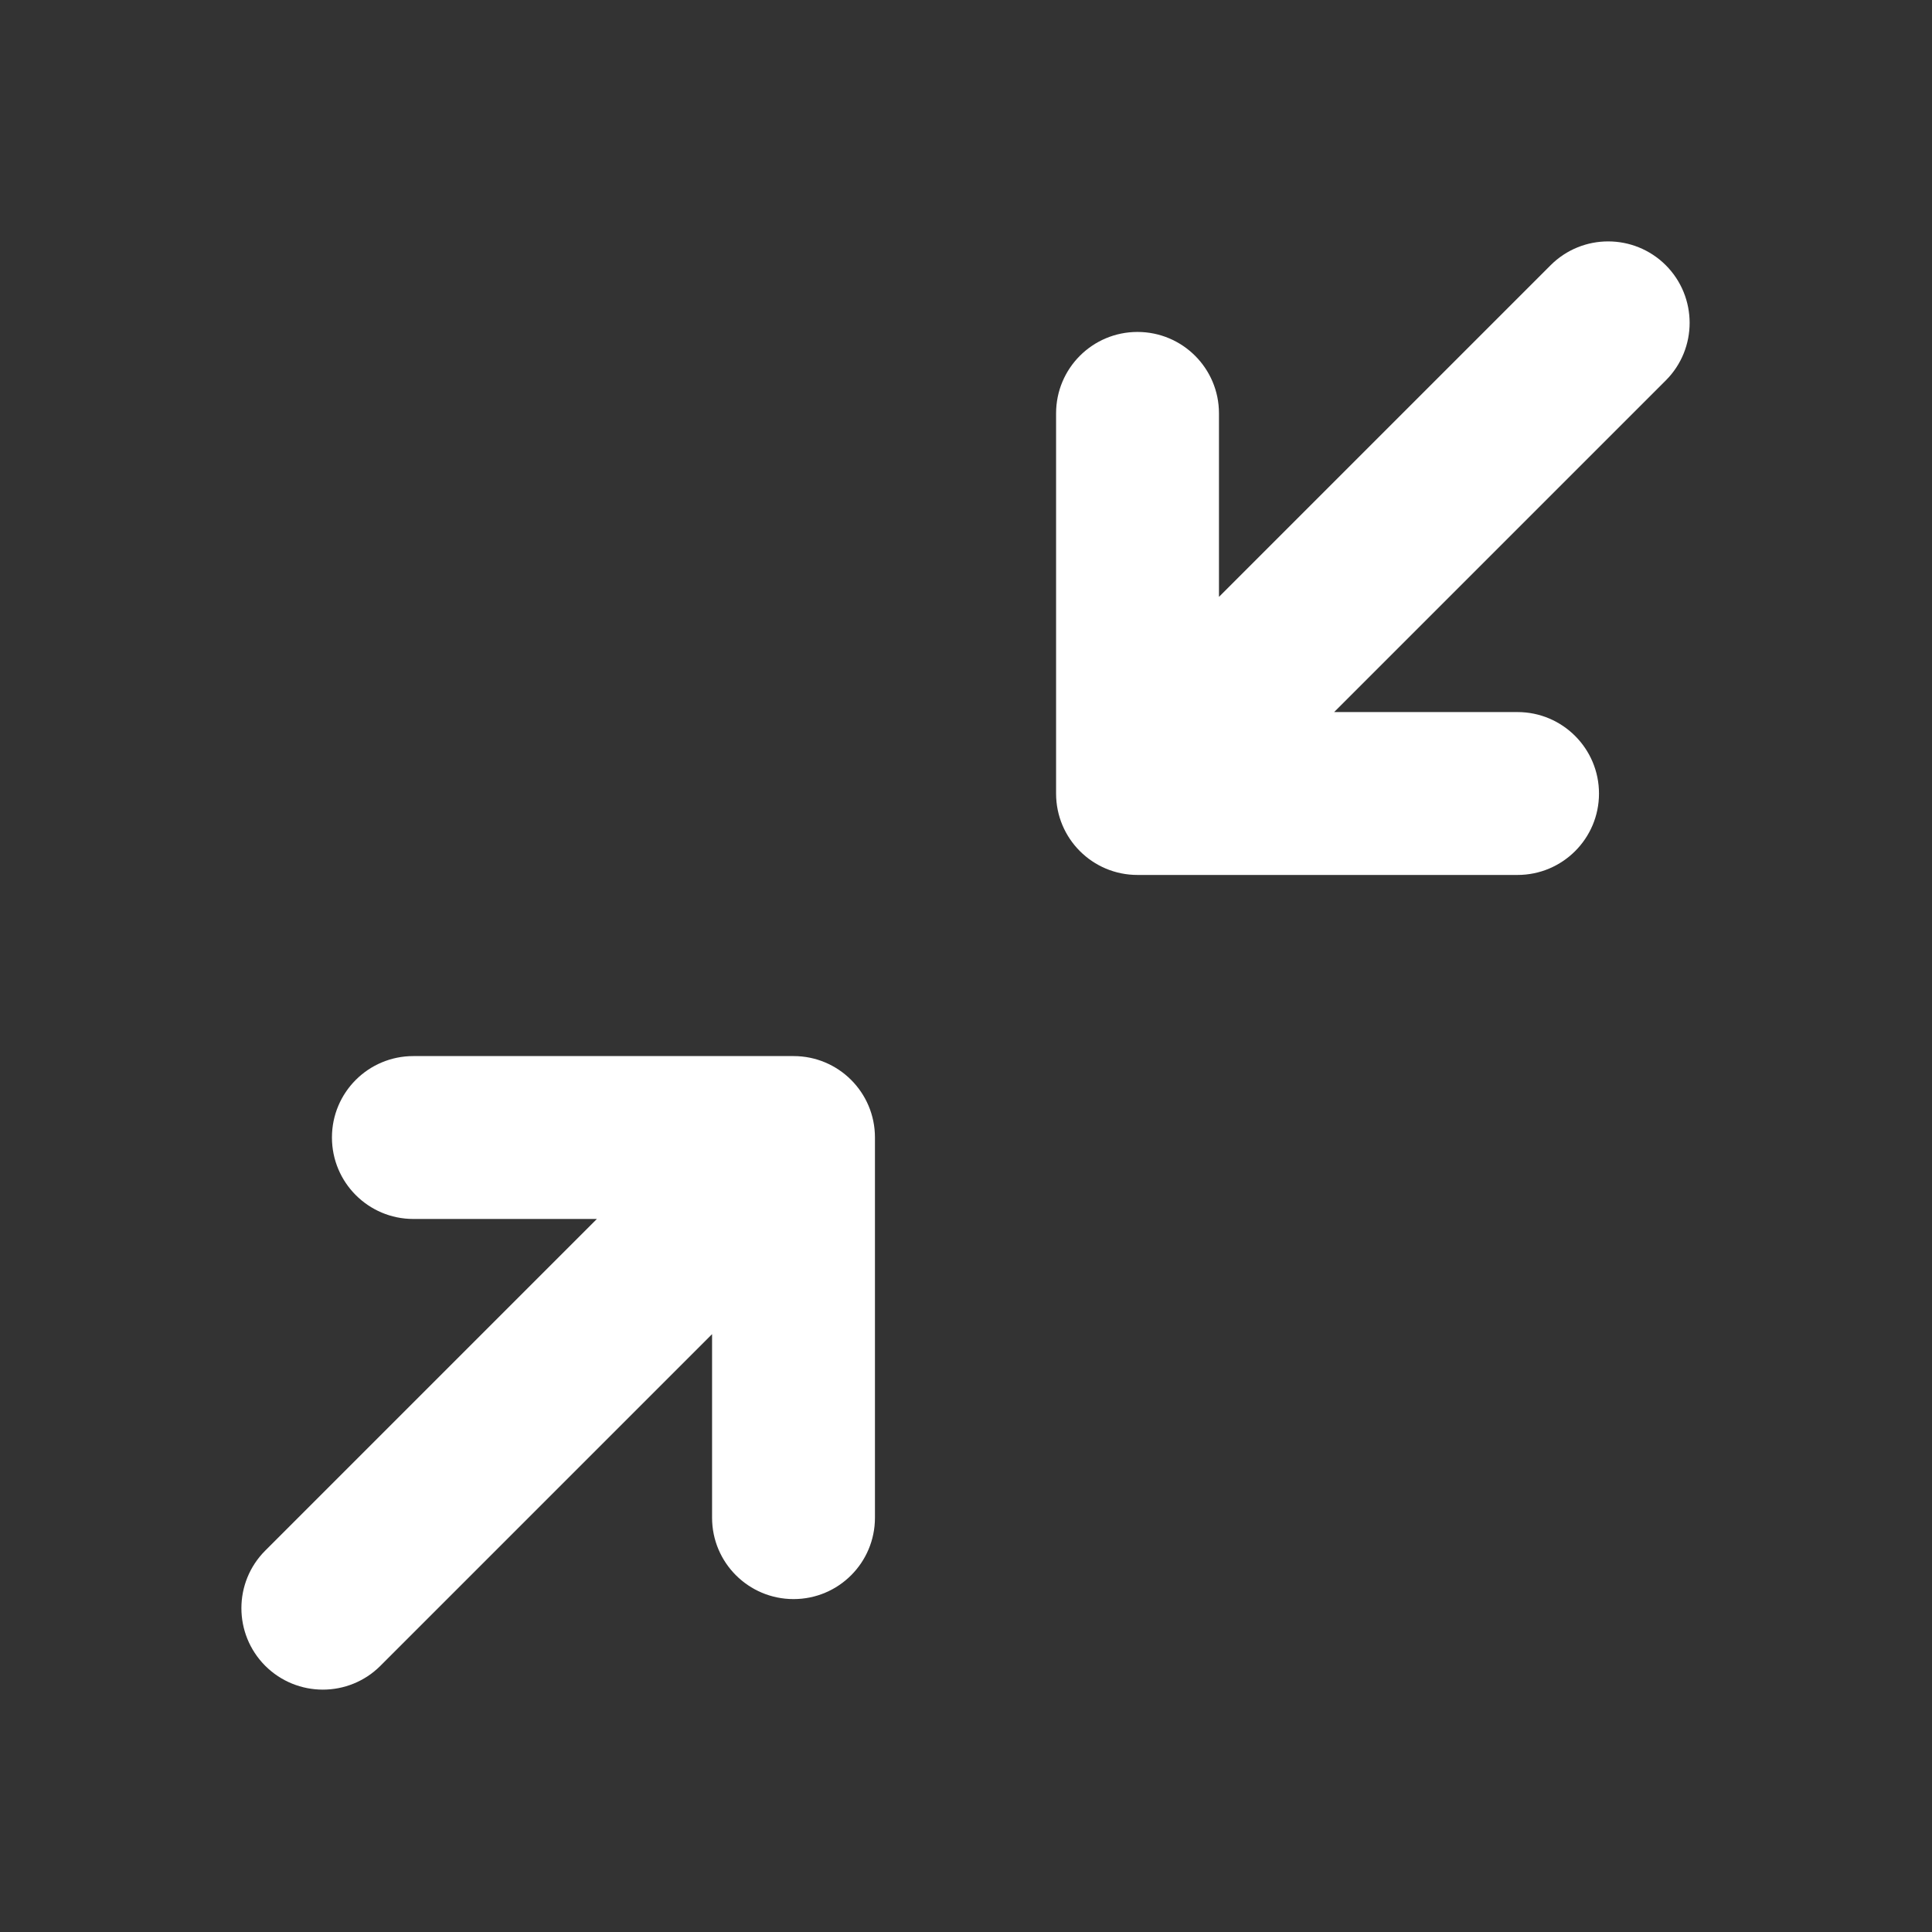 <svg width="20" height="20" viewBox="0 0 20.01 20.01" fill="none" xmlns="http://www.w3.org/2000/svg">
<rect x="0" y="0" width="20.01" height="20.01" fill="#333333" stroke="none"/>
<path fill-rule="evenodd" clip-rule="evenodd" d="M3.438 11.781C3.438 11.315 3.815 10.938 4.281 10.938H8.219C8.685 10.938 9.062 11.315 9.062 11.781V15.719C9.062 16.185 8.685 16.562 8.219 16.562C7.753 16.562 7.375 16.185 7.375 15.719V13.818L3.94 17.253C3.611 17.582 3.077 17.582 2.747 17.253C2.418 16.923 2.418 16.389 2.747 16.06L6.182 12.625H4.281C3.815 12.625 3.438 12.247 3.438 11.781Z" fill="white"/>
<path fill-rule="evenodd" clip-rule="evenodd" d="M17.253 2.747C17.582 3.077 17.582 3.611 17.253 3.94L13.818 7.375H15.717C16.183 7.375 16.561 7.753 16.561 8.219C16.561 8.685 16.183 9.062 15.717 9.062H11.781C11.315 9.062 10.938 8.685 10.938 8.219V4.281C10.938 3.815 11.315 3.438 11.781 3.438C12.247 3.438 12.625 3.815 12.625 4.281V6.182L16.06 2.747C16.389 2.418 16.923 2.418 17.253 2.747Z" fill="white"/>
</svg>
